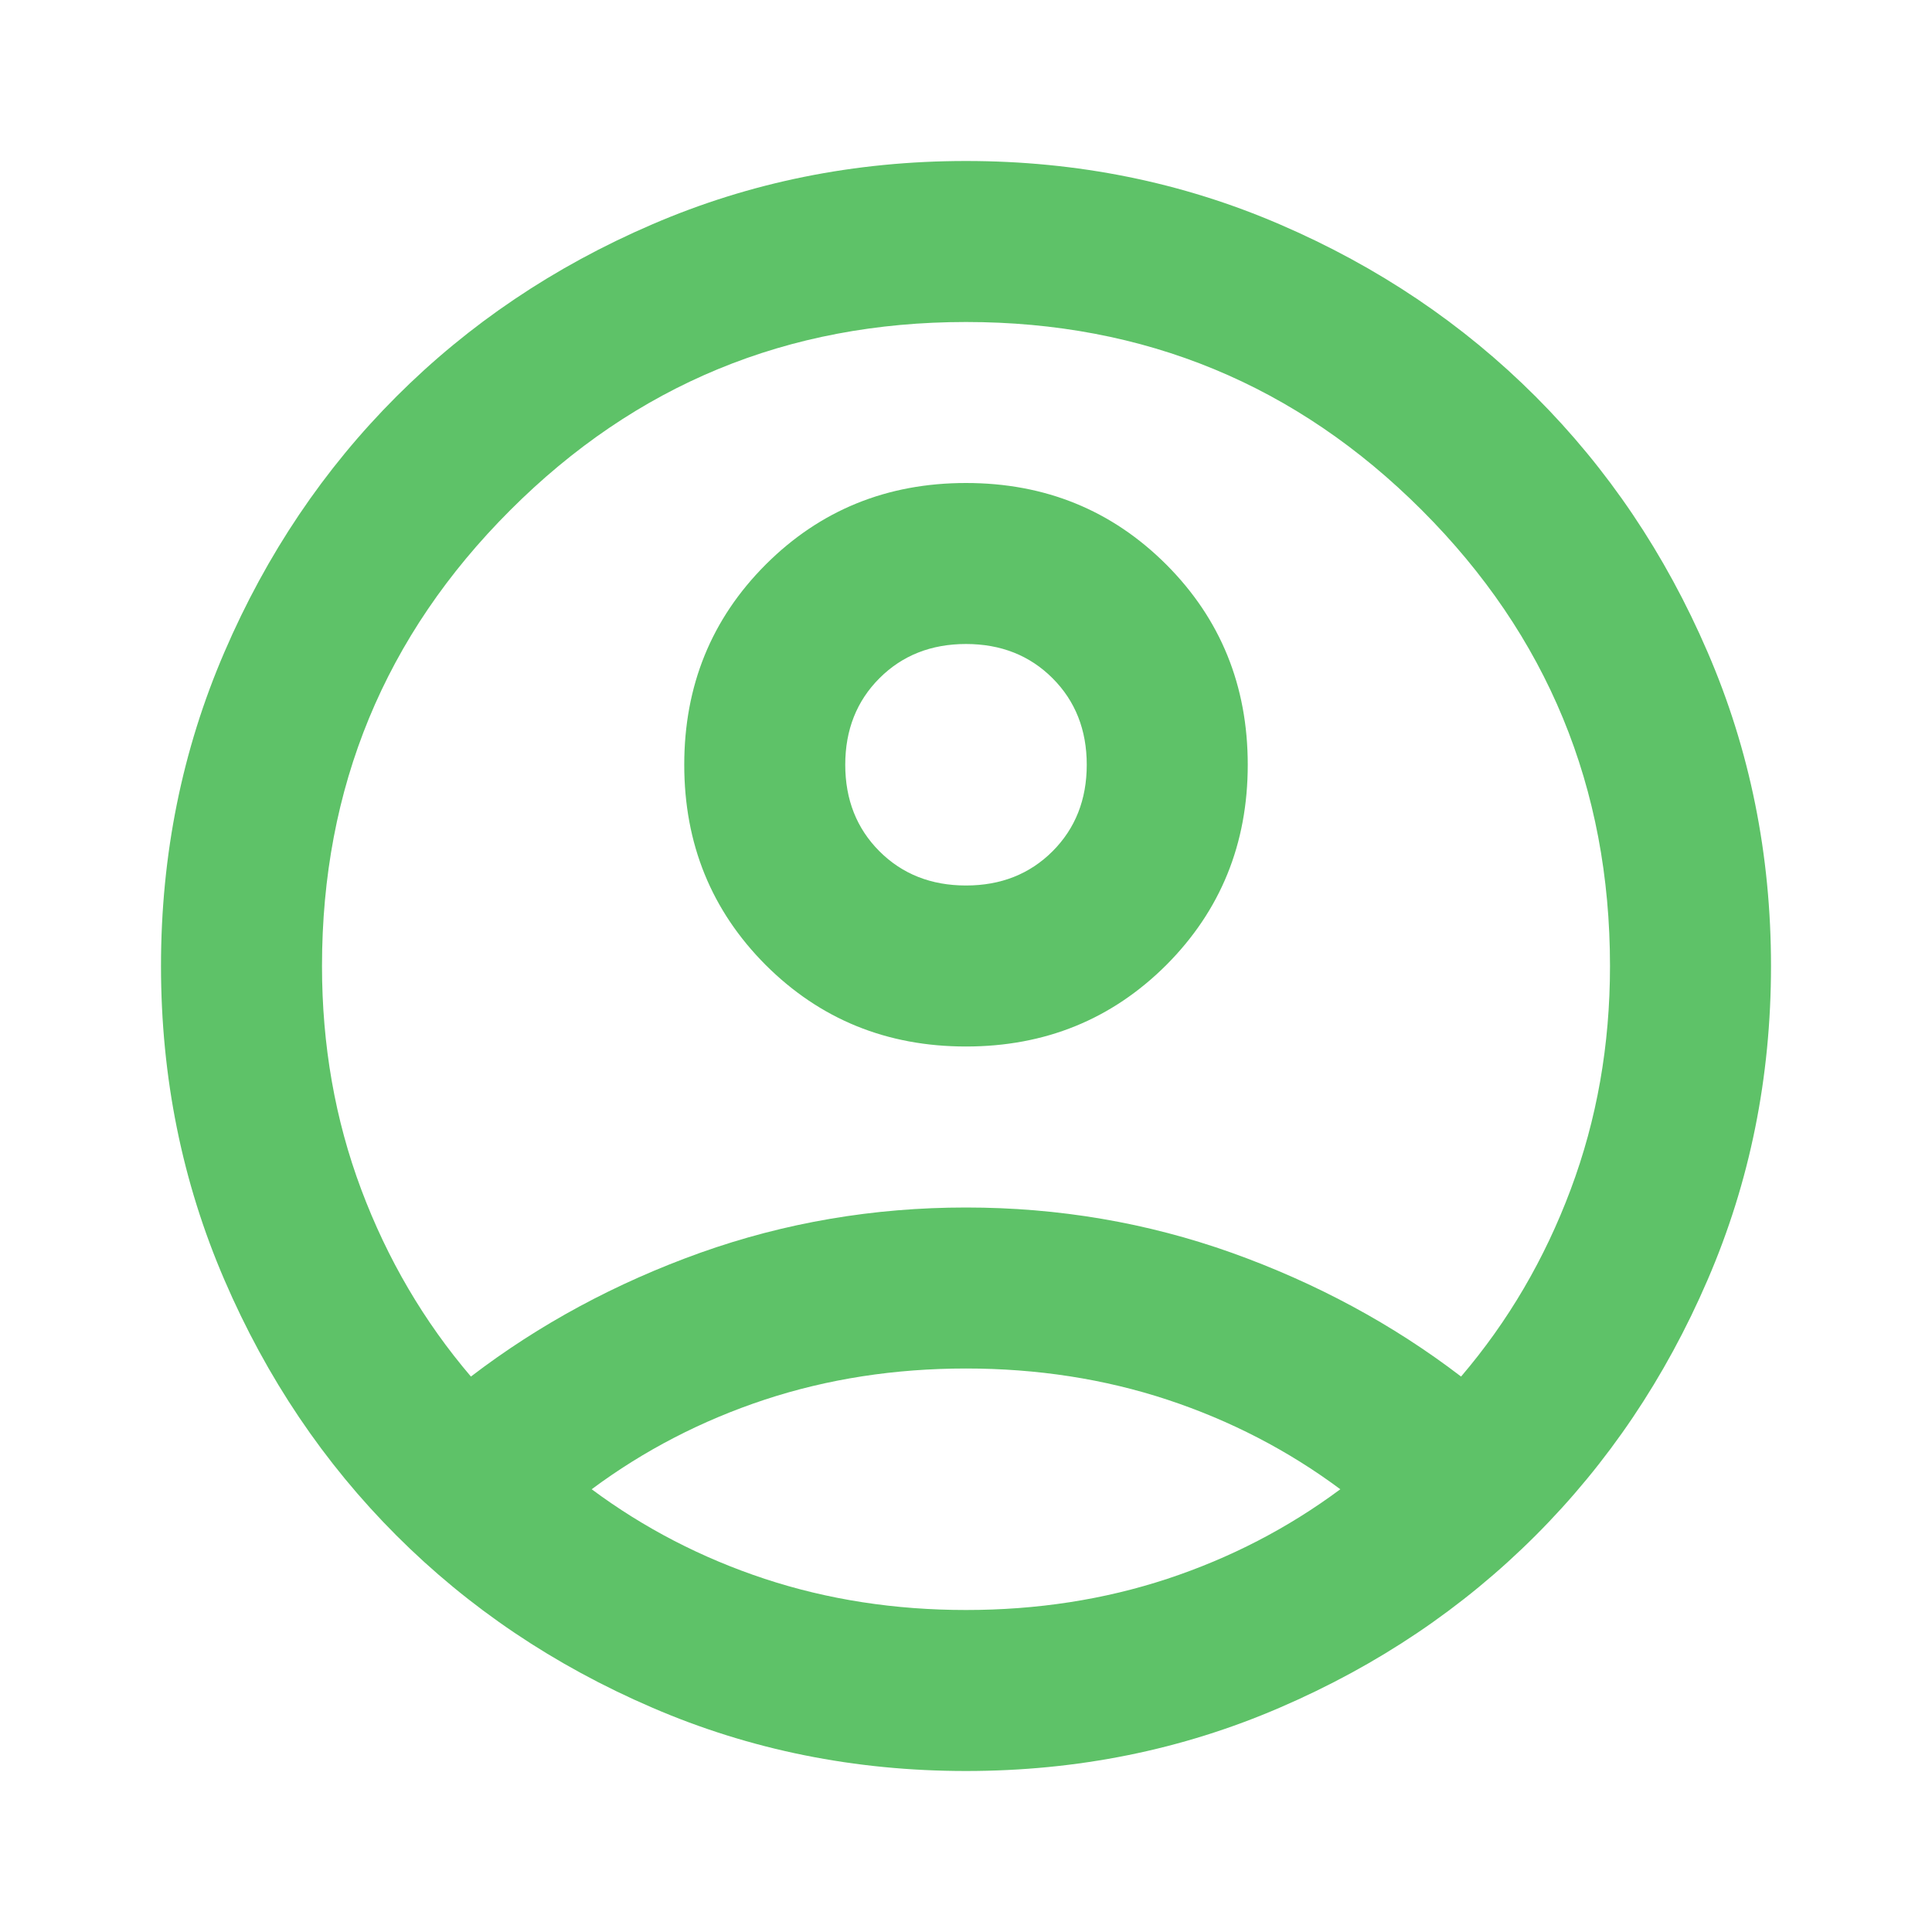 <svg width="24" height="24" viewBox="0 0 24 24" fill="none" xmlns="http://www.w3.org/2000/svg">
<g id="account_circle">
<mask id="mask0_1_1188" style="mask-type:alpha" maskUnits="userSpaceOnUse" x="0" y="0" width="24" height="24">
<rect id="Bounding box" width="24" height="24" transform="matrix(-1 0 0 1 24 0)" fill="#D9D9D9"/>
</mask>
<g mask="url(#mask0_1_1188)">
<path id="account_circle_2" d="M18.15 17.1C17.3 16.45 16.35 15.938 15.3 15.562C14.25 15.188 13.15 15 12 15C10.85 15 9.75 15.188 8.7 15.562C7.65 15.938 6.7 16.45 5.85 17.1C5.267 16.417 4.812 15.642 4.487 14.775C4.162 13.908 4 12.983 4 12C4 9.783 4.779 7.896 6.338 6.338C7.896 4.779 9.783 4 12 4C14.217 4 16.104 4.779 17.663 6.338C19.221 7.896 20 9.783 20 12C20 12.983 19.837 13.908 19.512 14.775C19.188 15.642 18.733 16.417 18.15 17.1ZM12 13C12.983 13 13.812 12.662 14.488 11.988C15.162 11.312 15.5 10.483 15.5 9.5C15.5 8.517 15.162 7.688 14.488 7.013C13.812 6.338 12.983 6 12 6C11.017 6 10.188 6.338 9.512 7.013C8.838 7.688 8.5 8.517 8.5 9.5C8.5 10.483 8.838 11.312 9.512 11.988C10.188 12.662 11.017 13 12 13ZM12 22C13.383 22 14.683 21.738 15.9 21.212C17.117 20.688 18.175 19.975 19.075 19.075C19.975 18.175 20.688 17.117 21.212 15.9C21.738 14.683 22 13.383 22 12C22 10.617 21.738 9.317 21.212 8.1C20.688 6.883 19.975 5.825 19.075 4.925C18.175 4.025 17.117 3.312 15.9 2.788C14.683 2.263 13.383 2 12 2C10.617 2 9.317 2.263 8.1 2.788C6.883 3.312 5.825 4.025 4.925 4.925C4.025 5.825 3.312 6.883 2.788 8.1C2.263 9.317 2 10.617 2 12C2 13.383 2.263 14.683 2.788 15.9C3.312 17.117 4.025 18.175 4.925 19.075C5.825 19.975 6.883 20.688 8.1 21.212C9.317 21.738 10.617 22 12 22ZM12 20C11.117 20 10.283 19.871 9.5 19.613C8.717 19.354 8 18.983 7.35 18.5C8 18.017 8.717 17.646 9.5 17.387C10.283 17.129 11.117 17 12 17C12.883 17 13.717 17.129 14.5 17.387C15.283 17.646 16 18.017 16.65 18.5C16 18.983 15.283 19.354 14.5 19.613C13.717 19.871 12.883 20 12 20ZM12 11C11.567 11 11.208 10.858 10.925 10.575C10.642 10.292 10.5 9.933 10.5 9.5C10.5 9.067 10.642 8.708 10.925 8.425C11.208 8.142 11.567 8 12 8C12.433 8 12.792 8.142 13.075 8.425C13.358 8.708 13.5 9.067 13.5 9.5C13.5 9.933 13.358 10.292 13.075 10.575C12.792 10.858 12.433 11 12 11Z" fill="#5EC268"/>
</g>
</g>
</svg>
